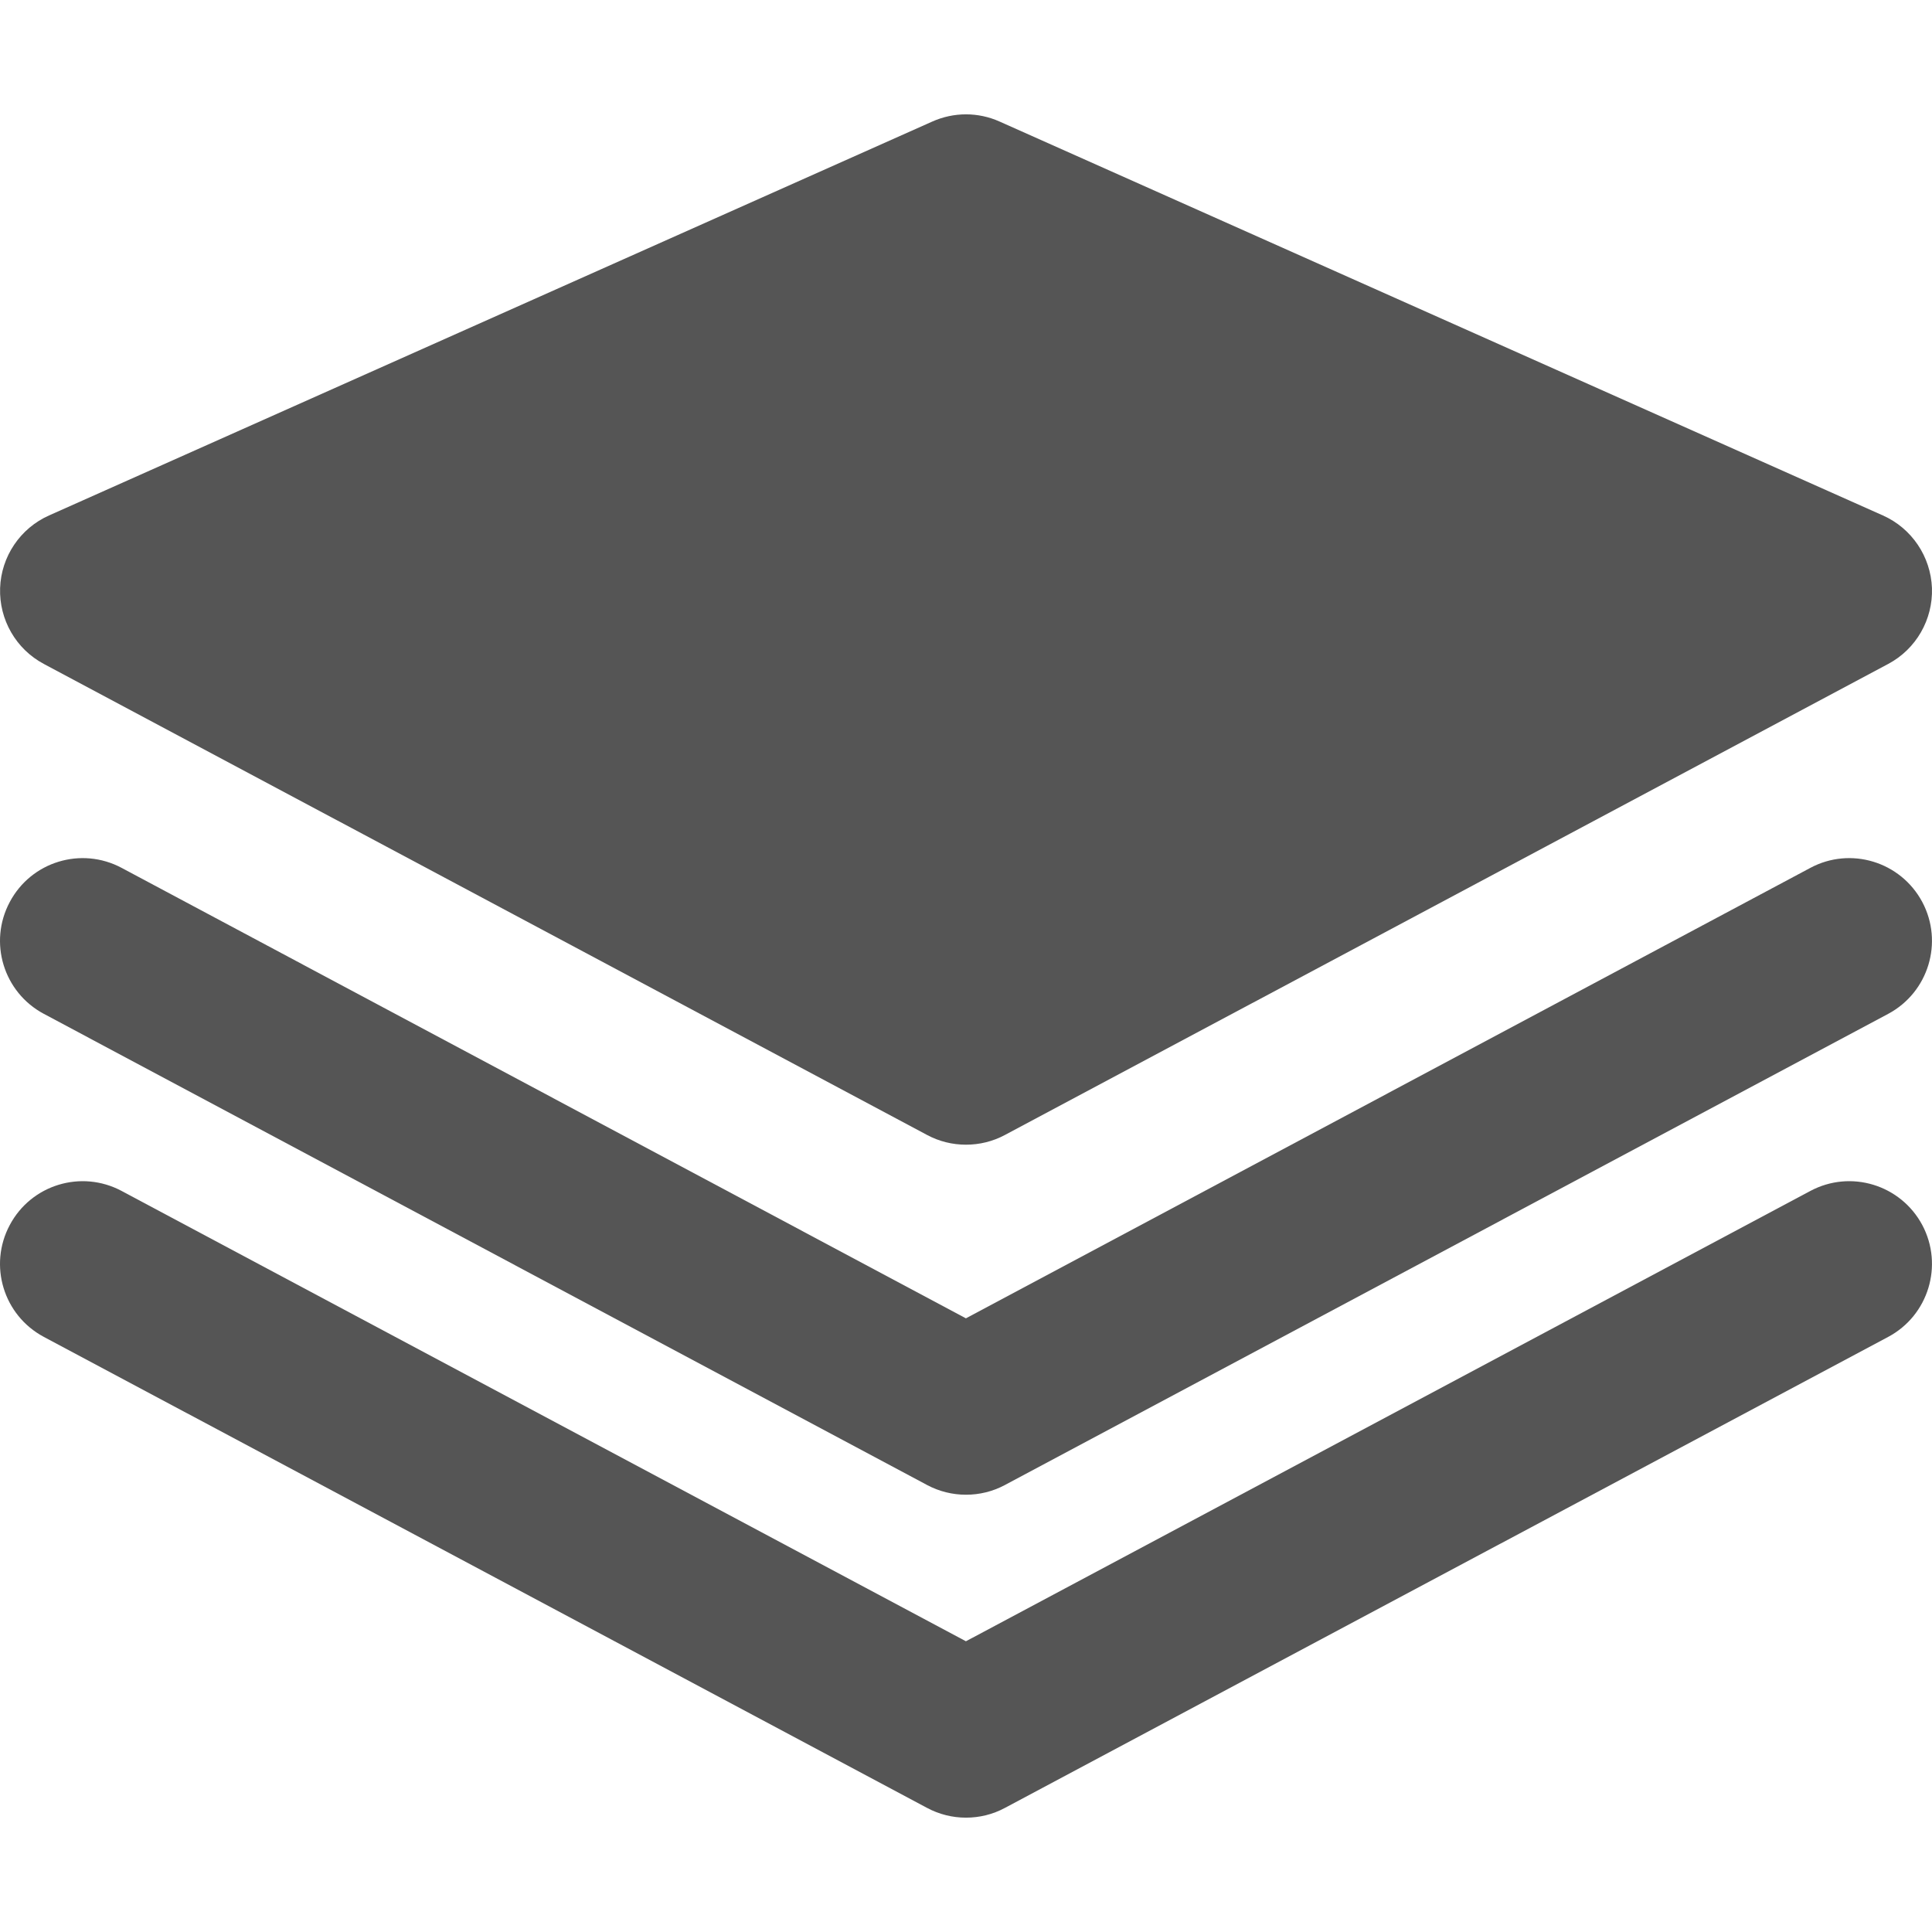 <?xml version="1.0" encoding="iso-8859-1"?>
<!-- Generator: Adobe Illustrator 16.0.0, SVG Export Plug-In . SVG Version: 6.00 Build 0)  -->
<!DOCTYPE svg PUBLIC "-//W3C//DTD SVG 1.1//EN" "http://www.w3.org/Graphics/SVG/1.1/DTD/svg11.dtd">
<svg xmlns="http://www.w3.org/2000/svg" xmlns:xlink="http://www.w3.org/1999/xlink" version="1.1" id="Capa_1" x="0px" y="0px" width="512px" height="512px" viewBox="0 0 308.99 308.99" style="enable-background:new 0 0 308.99 308.99;" xml:space="preserve">
<g>
	<g>
		<path d="M301.135,82.438L159.869,19.441c-3.42-1.537-7.329-1.537-10.767,0L7.843,82.438c-4.611,2.053-7.656,6.572-7.827,11.623    c-0.165,5.041,2.534,9.751,6.993,12.123l141.257,75.333c1.948,1.045,4.083,1.556,6.224,1.556c2.152,0,4.284-0.511,6.235-1.556    l141.264-75.333c4.455-2.372,7.157-7.082,6.995-12.123C308.791,89.01,305.753,84.491,301.135,82.438z" fill="#555555"/>
		<path d="M289.527,138.805l-135.045,72.04l-135.023-72.04c-6.464-3.449-14.468-1.002-17.894,5.45    c-3.45,6.449-1.003,14.451,5.443,17.891L148.265,237.5c1.948,1.038,4.083,1.555,6.224,1.555c2.152,0,4.284-0.51,6.235-1.555    l141.264-75.354c6.431-3.44,8.875-11.442,5.445-17.891C303.981,137.802,295.971,135.355,289.527,138.805z" fill="#555555"/>
		<path d="M289.527,190.476l-135.045,72.016L19.459,190.476c-6.464-3.452-14.468-1.002-17.894,5.441    c-3.45,6.449-1.003,14.459,5.443,17.894l141.257,75.33c1.948,1.045,4.083,1.562,6.224,1.562c2.152,0,4.284-0.51,6.235-1.562    l141.264-75.33c6.431-3.435,8.875-11.444,5.445-17.894C303.981,189.474,295.982,187.023,289.527,190.476z" fill="#555555"/>
	</g>
</g>
<g>
</g>
<g>
</g>
<g>
</g>
<g>
</g>
<g>
</g>
<g>
</g>
<g>
</g>
<g>
</g>
<g>
</g>
<g>
</g>
<g>
</g>
<g>
</g>
<g>
</g>
<g>
</g>
<g>
</g>
</svg>
